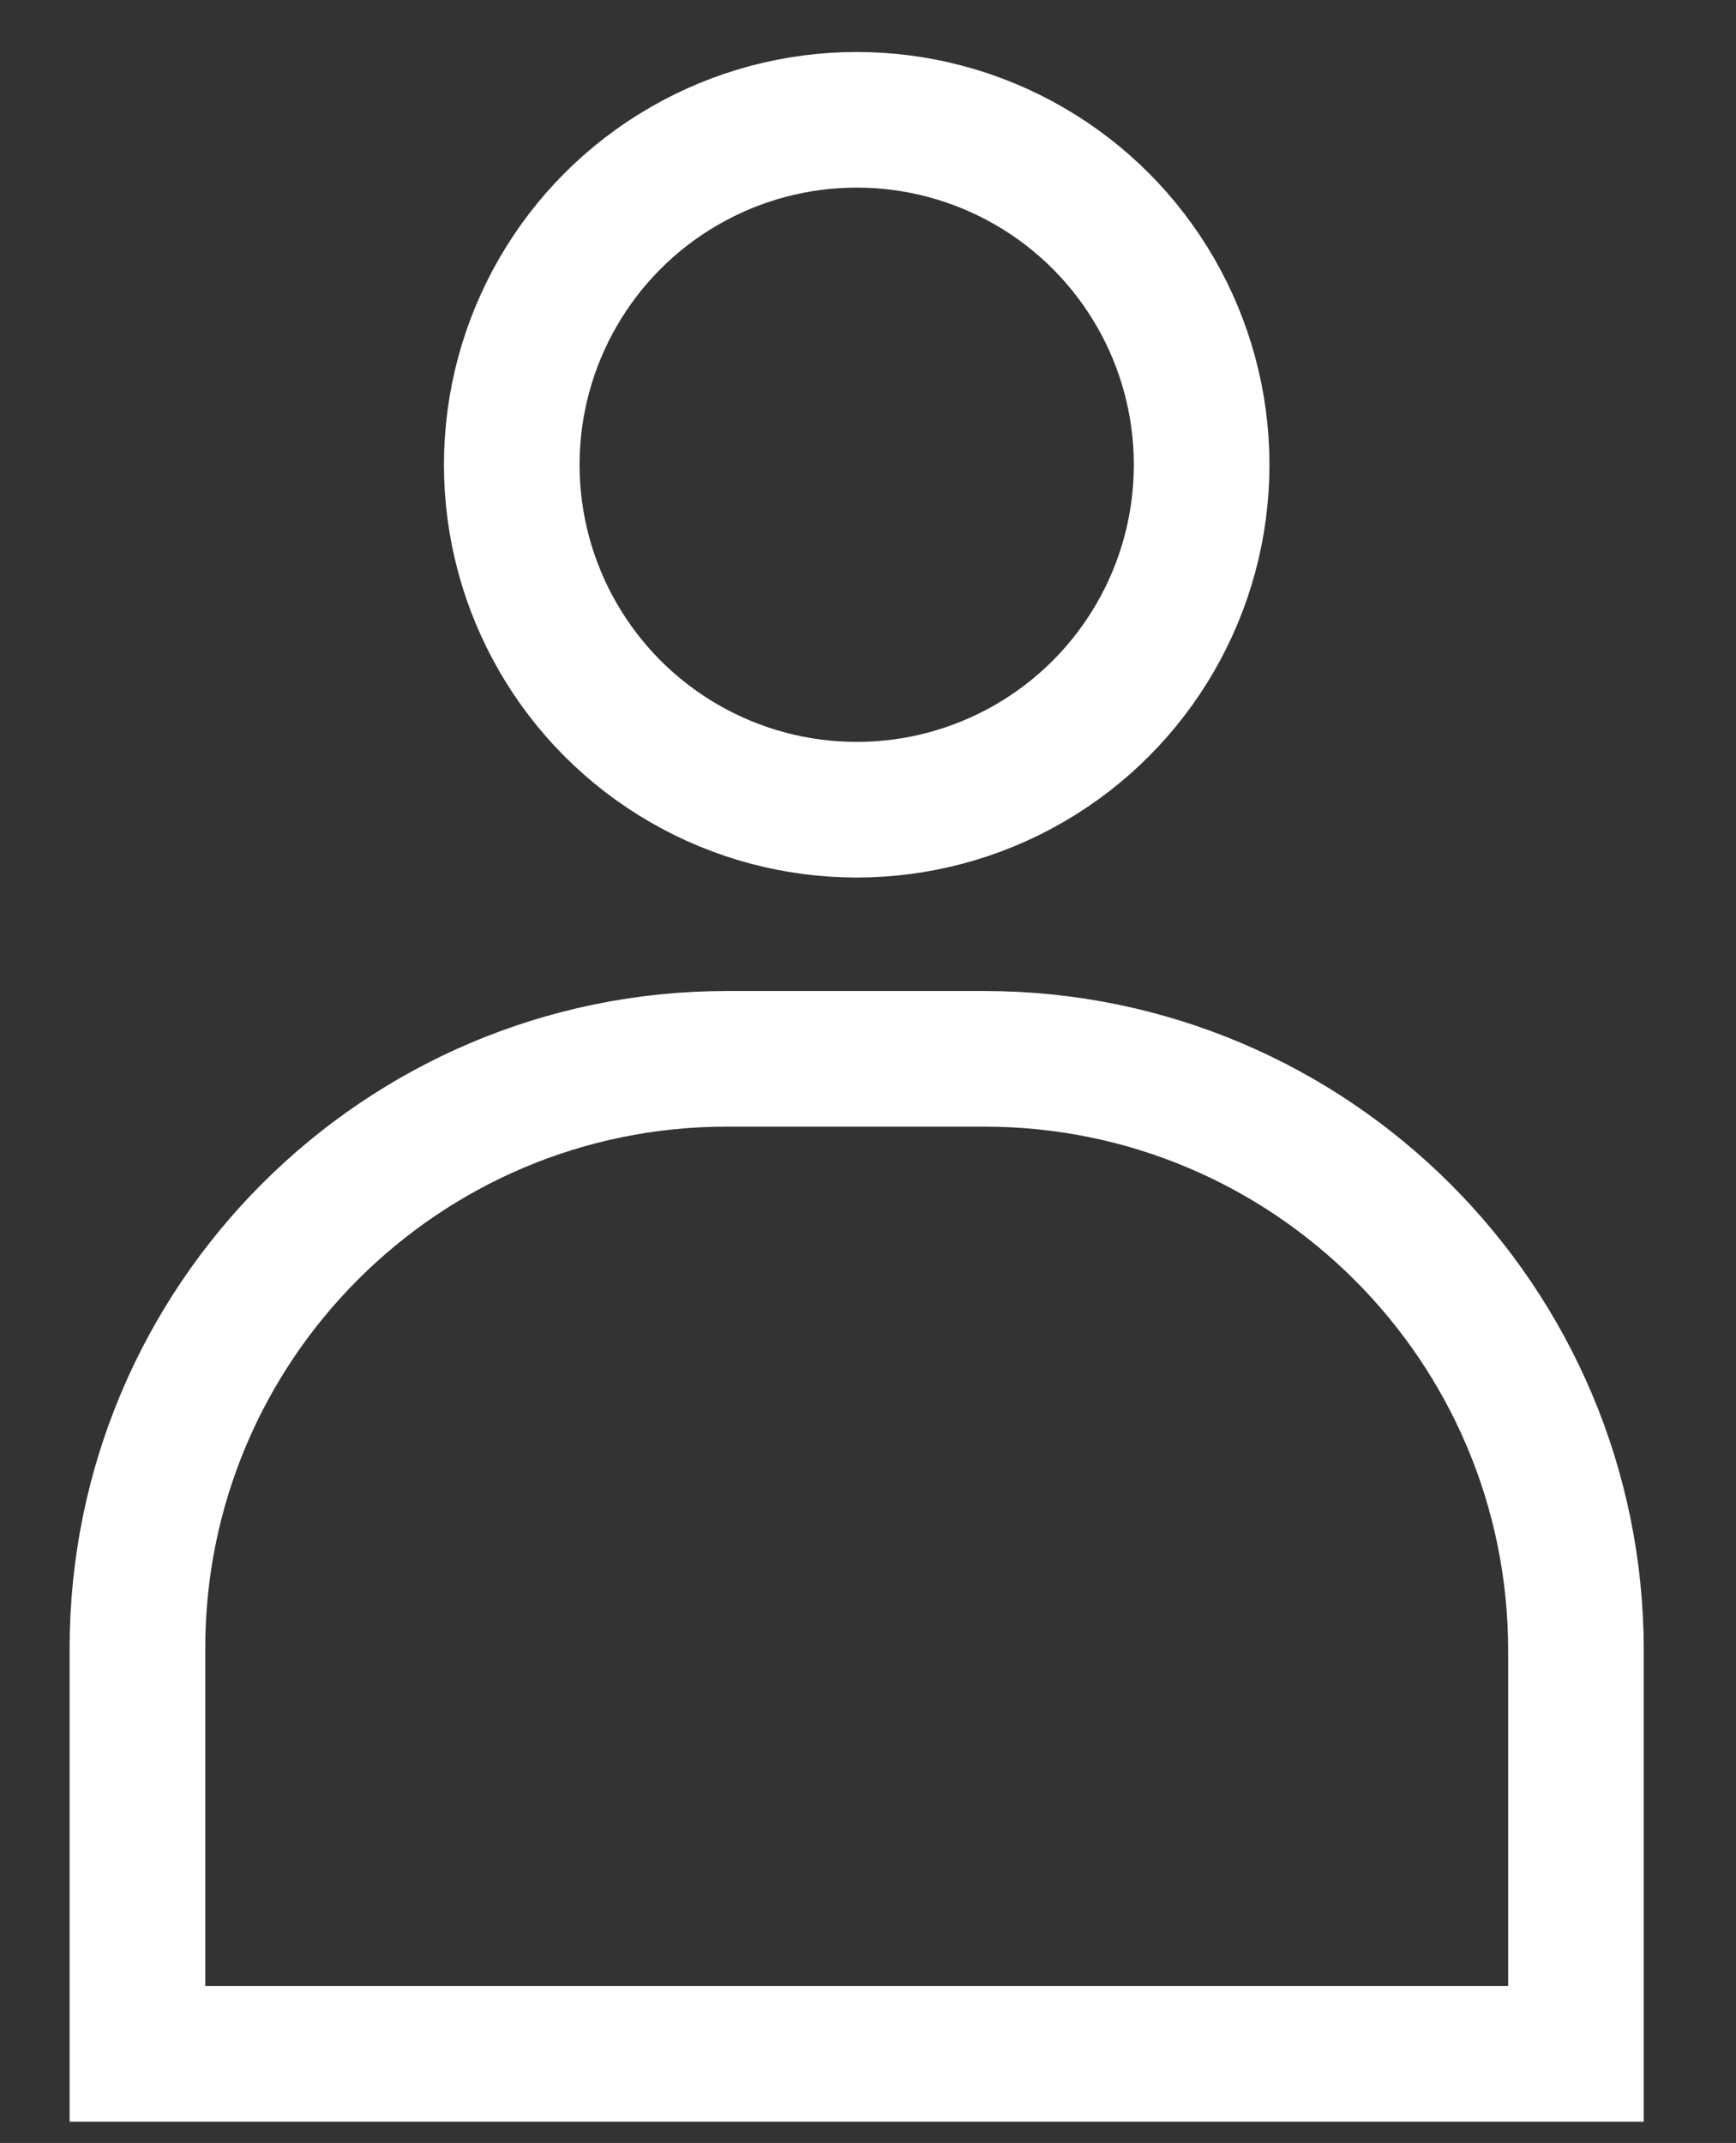 <?xml version="1.0" encoding="utf-8"?>
<!-- Generator: Adobe Illustrator 21.0.0, SVG Export Plug-In . SVG Version: 6.00 Build 0)  -->
<svg version="1.1" id="Ebene_1" xmlns="http://www.w3.org/2000/svg" xmlns:xlink="http://www.w3.org/1999/xlink" x="0px" y="0px" viewBox="0 0 384 474" style="enable-background:new 0 0 384 474;" xml:space="preserve">
    <rect x="0" y="0" width="384" height="474" fill="#333333" stroke="none"/>
    <style type="text/css">
        .st0 {
            fill: none;
            stroke: #fff;
            stroke-width: 30;
            stroke-miterlimit: 10;
        }

    </style>
    <path class="st0" d="M348.5,454.3H30.4v-89.7c0-72,58.4-130.4,130.4-130.4h56.9c72.3,0,130.9,58.6,130.9,130.9V454.3z" />
    <circle class="st0" cx="189.5" cy="102.8" r="76.3" />
</svg>
